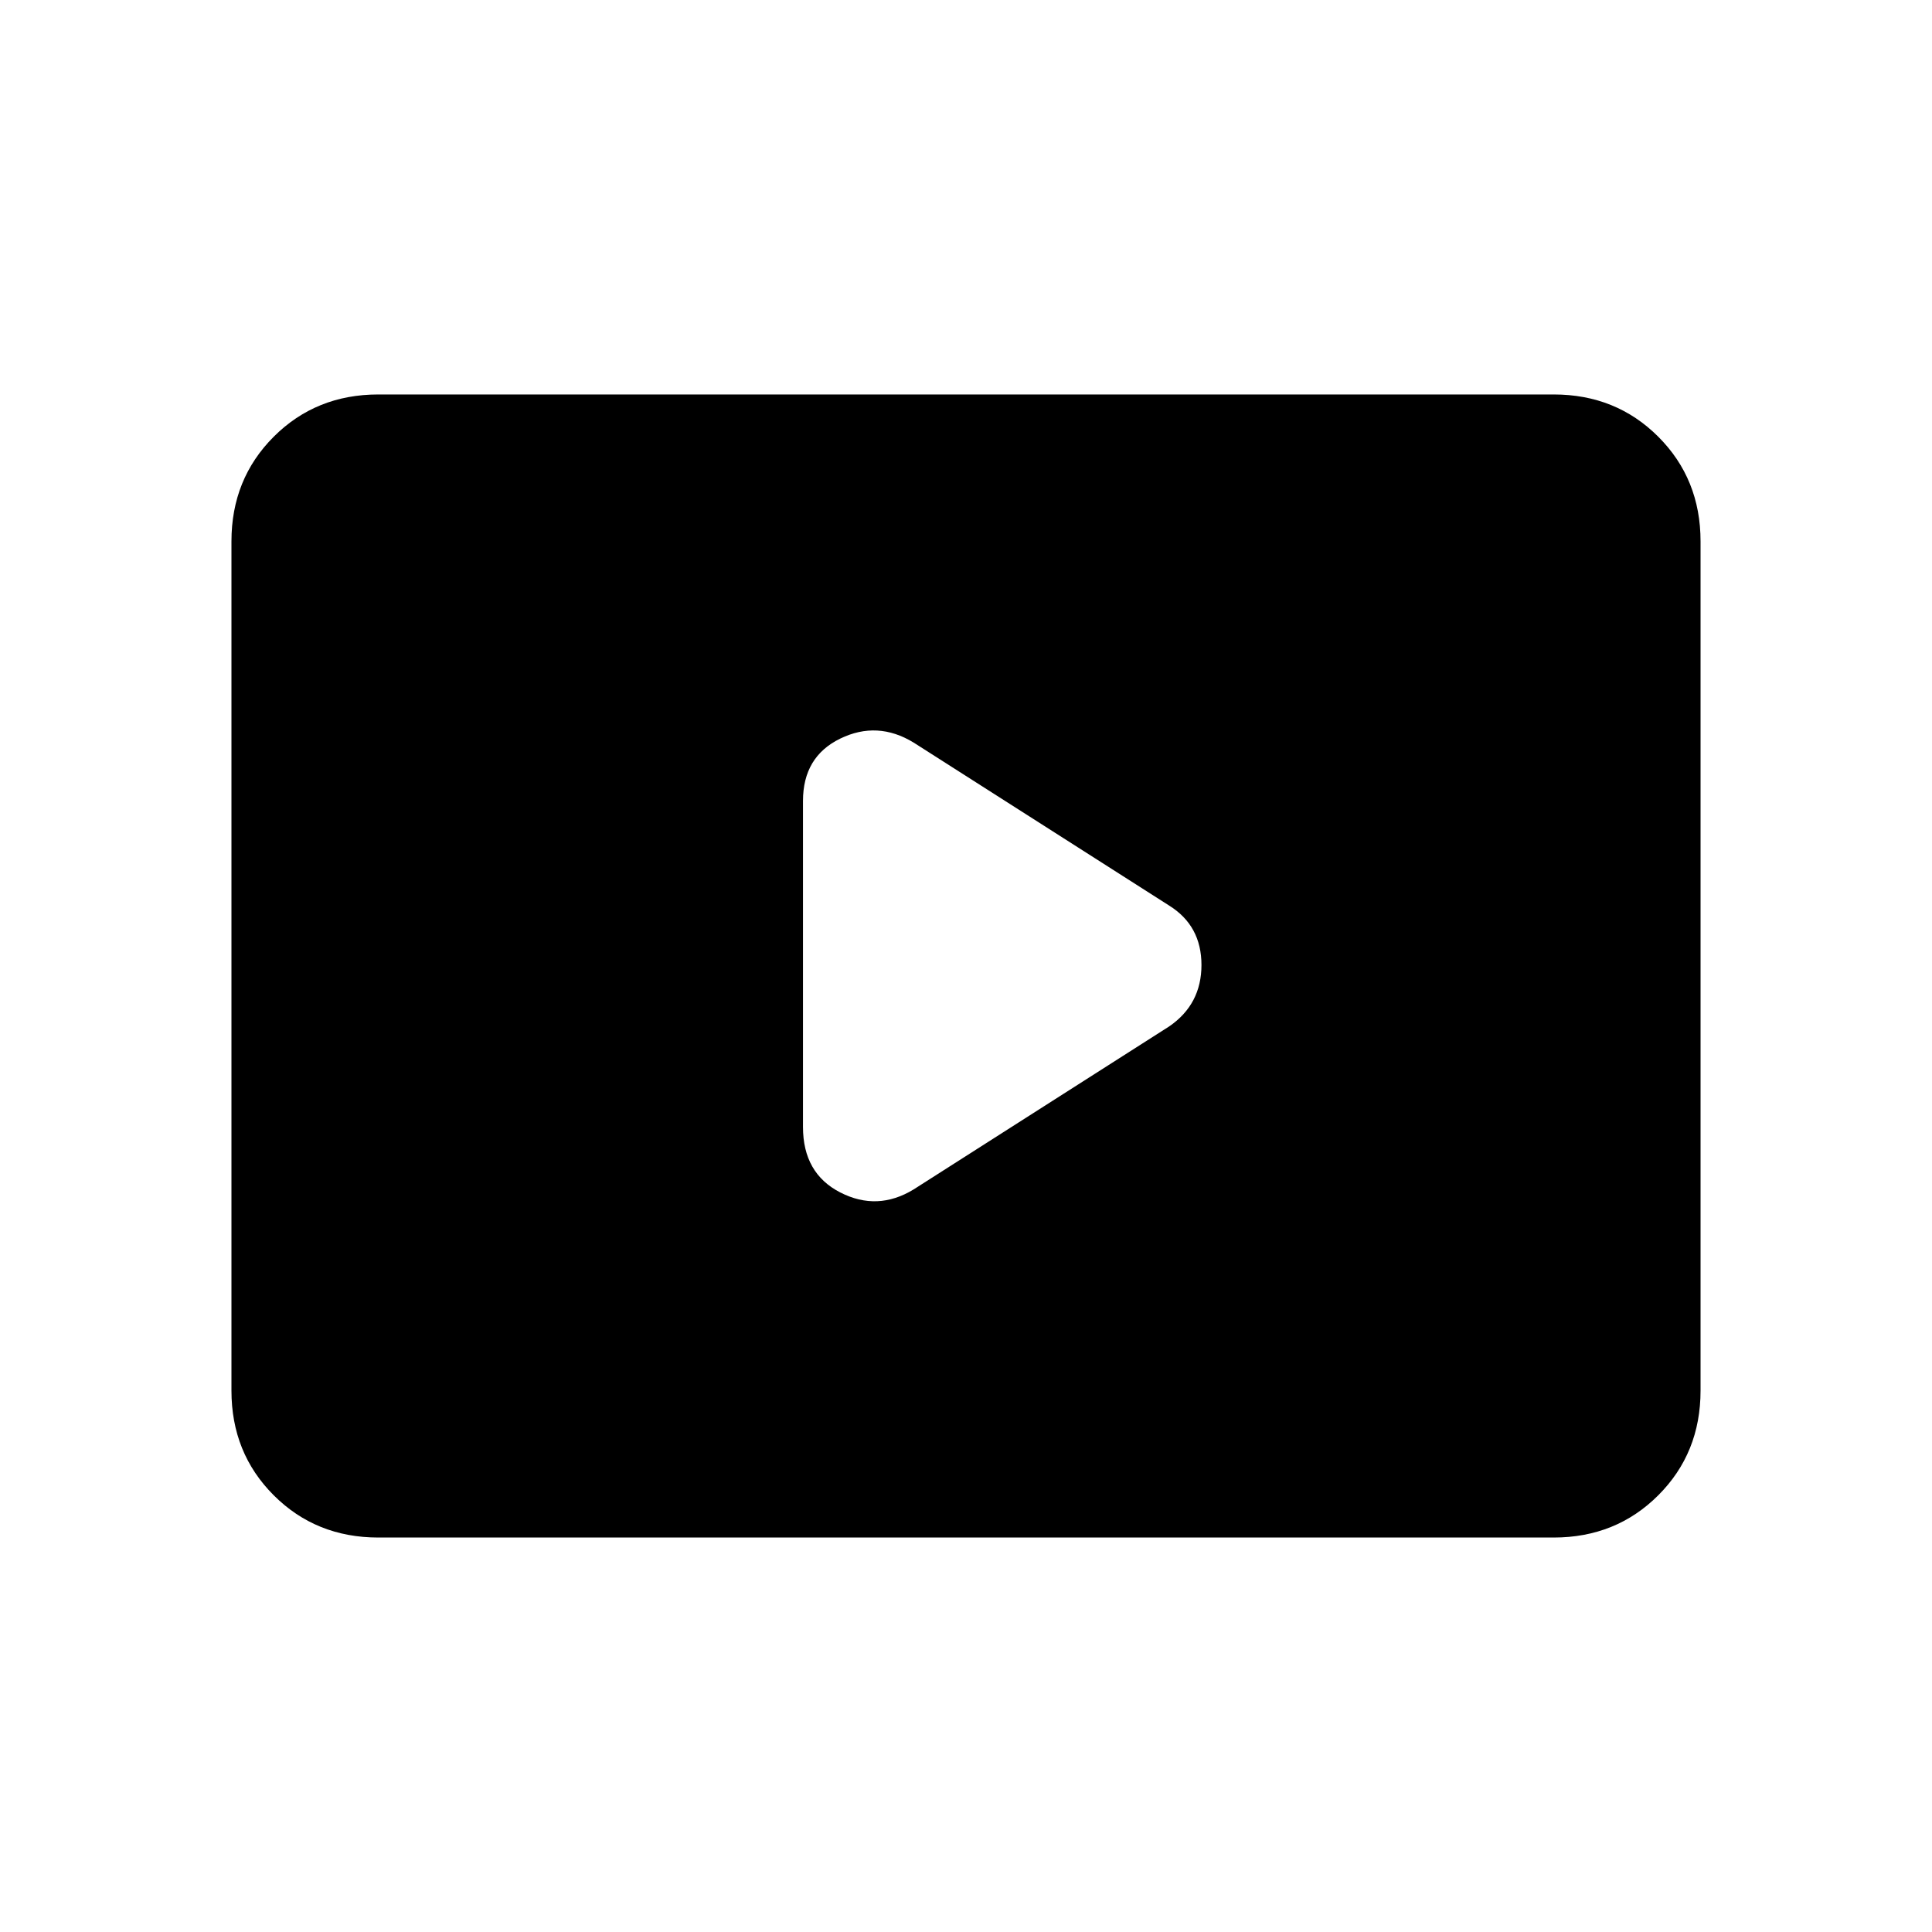 <svg xmlns="http://www.w3.org/2000/svg" height="40" width="40"><path d="m18.917 24.625 5.291-3.375q.667-.458.667-1.271 0-.812-.667-1.229l-5.291-3.375q-.75-.458-1.521-.083-.771.375-.771 1.291v6.75q0 .959.771 1.355.771.395 1.521-.063ZM7.833 31.833q-1.291 0-2.166-.875t-.875-2.166V11.208q0-1.291.875-2.166t2.166-.875h24.334q1.291 0 2.166.875t.875 2.166v17.584q0 1.291-.875 2.166t-2.166.875Z"/></svg>